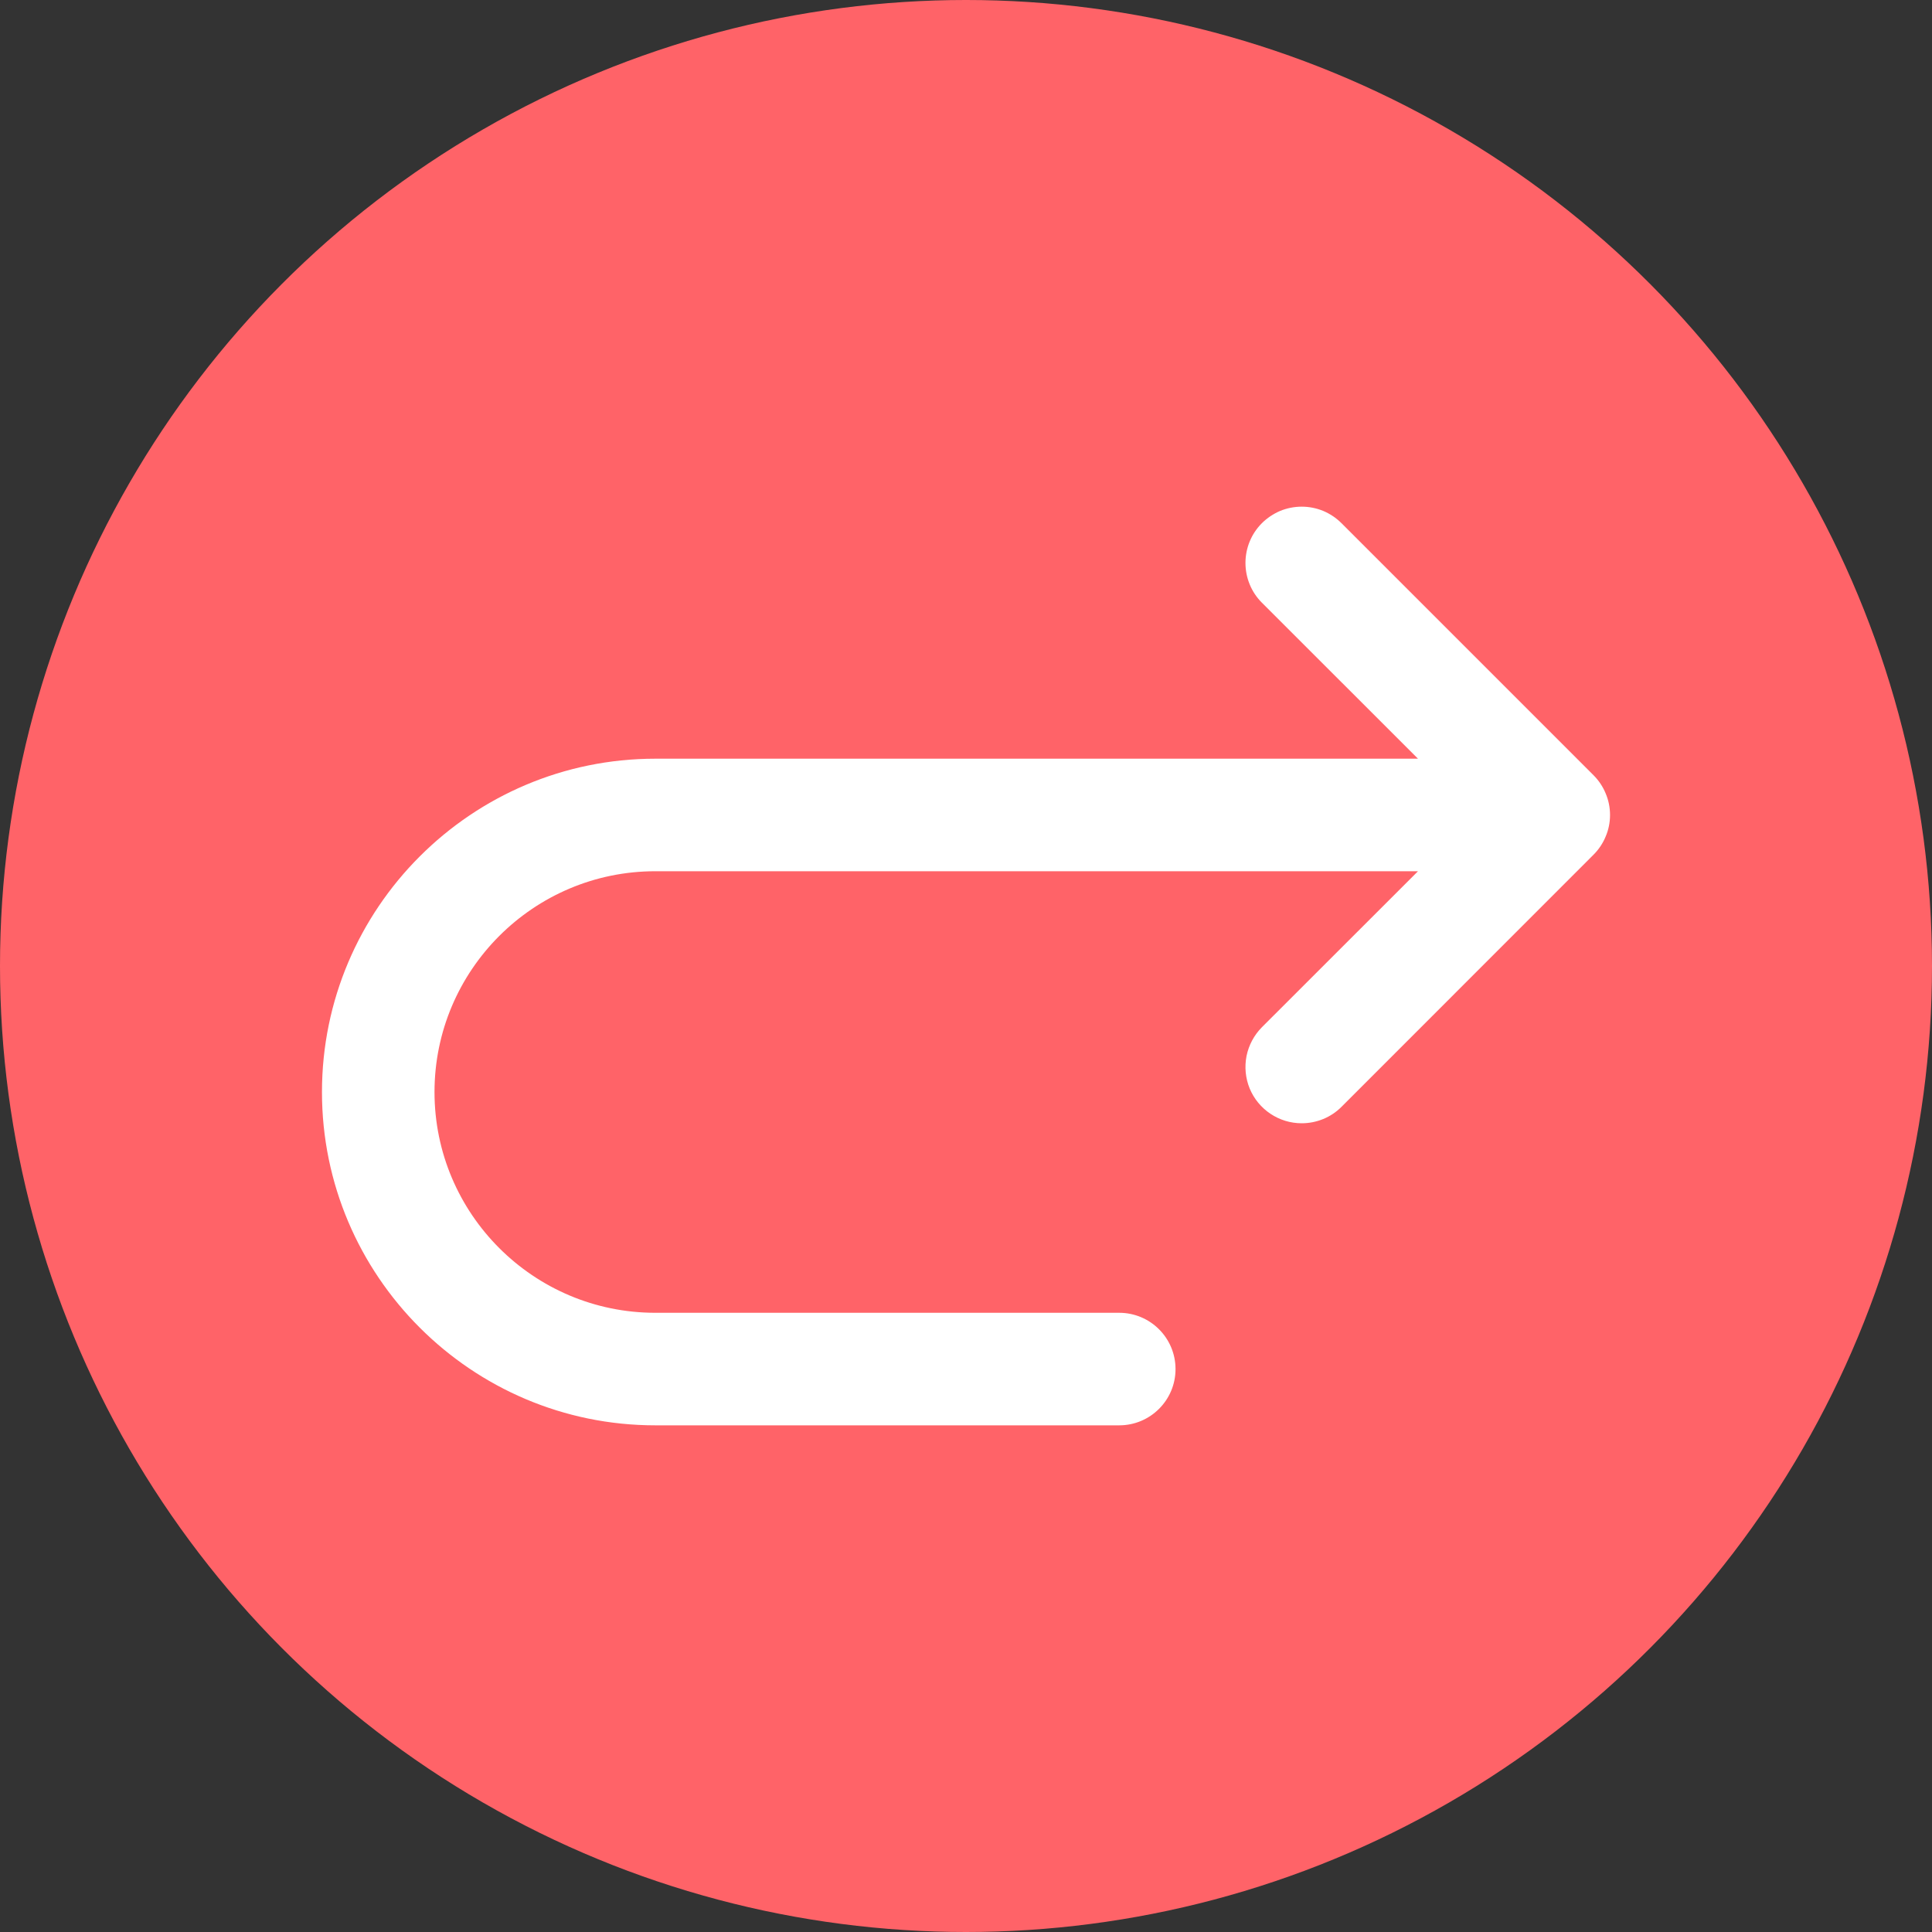 <svg width="20" height="20" viewBox="0 0 20 20" fill="none" xmlns="http://www.w3.org/2000/svg">
<rect x="0" y="0" width="20" height="20" fill="#333333" stroke="none"/>
<circle cx="10" cy="10" r="10" fill="#FF6368"/>
<g clip-path="url(#clip0_1079_5069)">
<path d="M6.784 7.854H14.679L13.063 6.239C13.009 6.185 12.966 6.121 12.937 6.05C12.908 5.98 12.893 5.904 12.893 5.827C12.893 5.751 12.908 5.675 12.937 5.605C12.966 5.534 13.009 5.47 13.063 5.416C13.117 5.362 13.182 5.319 13.252 5.289C13.323 5.26 13.399 5.245 13.475 5.245C13.552 5.245 13.627 5.26 13.698 5.289C13.769 5.319 13.833 5.362 13.887 5.416L16.496 8.025C16.55 8.079 16.593 8.143 16.622 8.214C16.652 8.285 16.667 8.36 16.667 8.437C16.667 8.513 16.652 8.589 16.622 8.659C16.593 8.73 16.55 8.794 16.496 8.848L13.887 11.458C13.833 11.512 13.769 11.555 13.698 11.584C13.627 11.613 13.552 11.628 13.475 11.628C13.36 11.628 13.248 11.594 13.152 11.53C13.056 11.466 12.981 11.375 12.937 11.269C12.893 11.162 12.882 11.045 12.904 10.932C12.927 10.819 12.982 10.716 13.063 10.634L14.679 9.019H6.784C5.523 9.019 4.498 10.044 4.498 11.305C4.498 12.565 5.523 13.59 6.784 13.59H11.586C11.908 13.59 12.169 13.851 12.169 14.173C12.169 14.494 11.908 14.755 11.586 14.755H6.784C4.881 14.755 3.333 13.207 3.333 11.305C3.333 9.402 4.881 7.854 6.784 7.854Z" fill="white"/>
</g>
<defs>
<clipPath id="clip0_1079_5069">
<rect width="13.333" height="13.333" fill="white" transform="matrix(-1 0 0 1 16.667 3.333)"/>
</clipPath>
</defs>
</svg>
